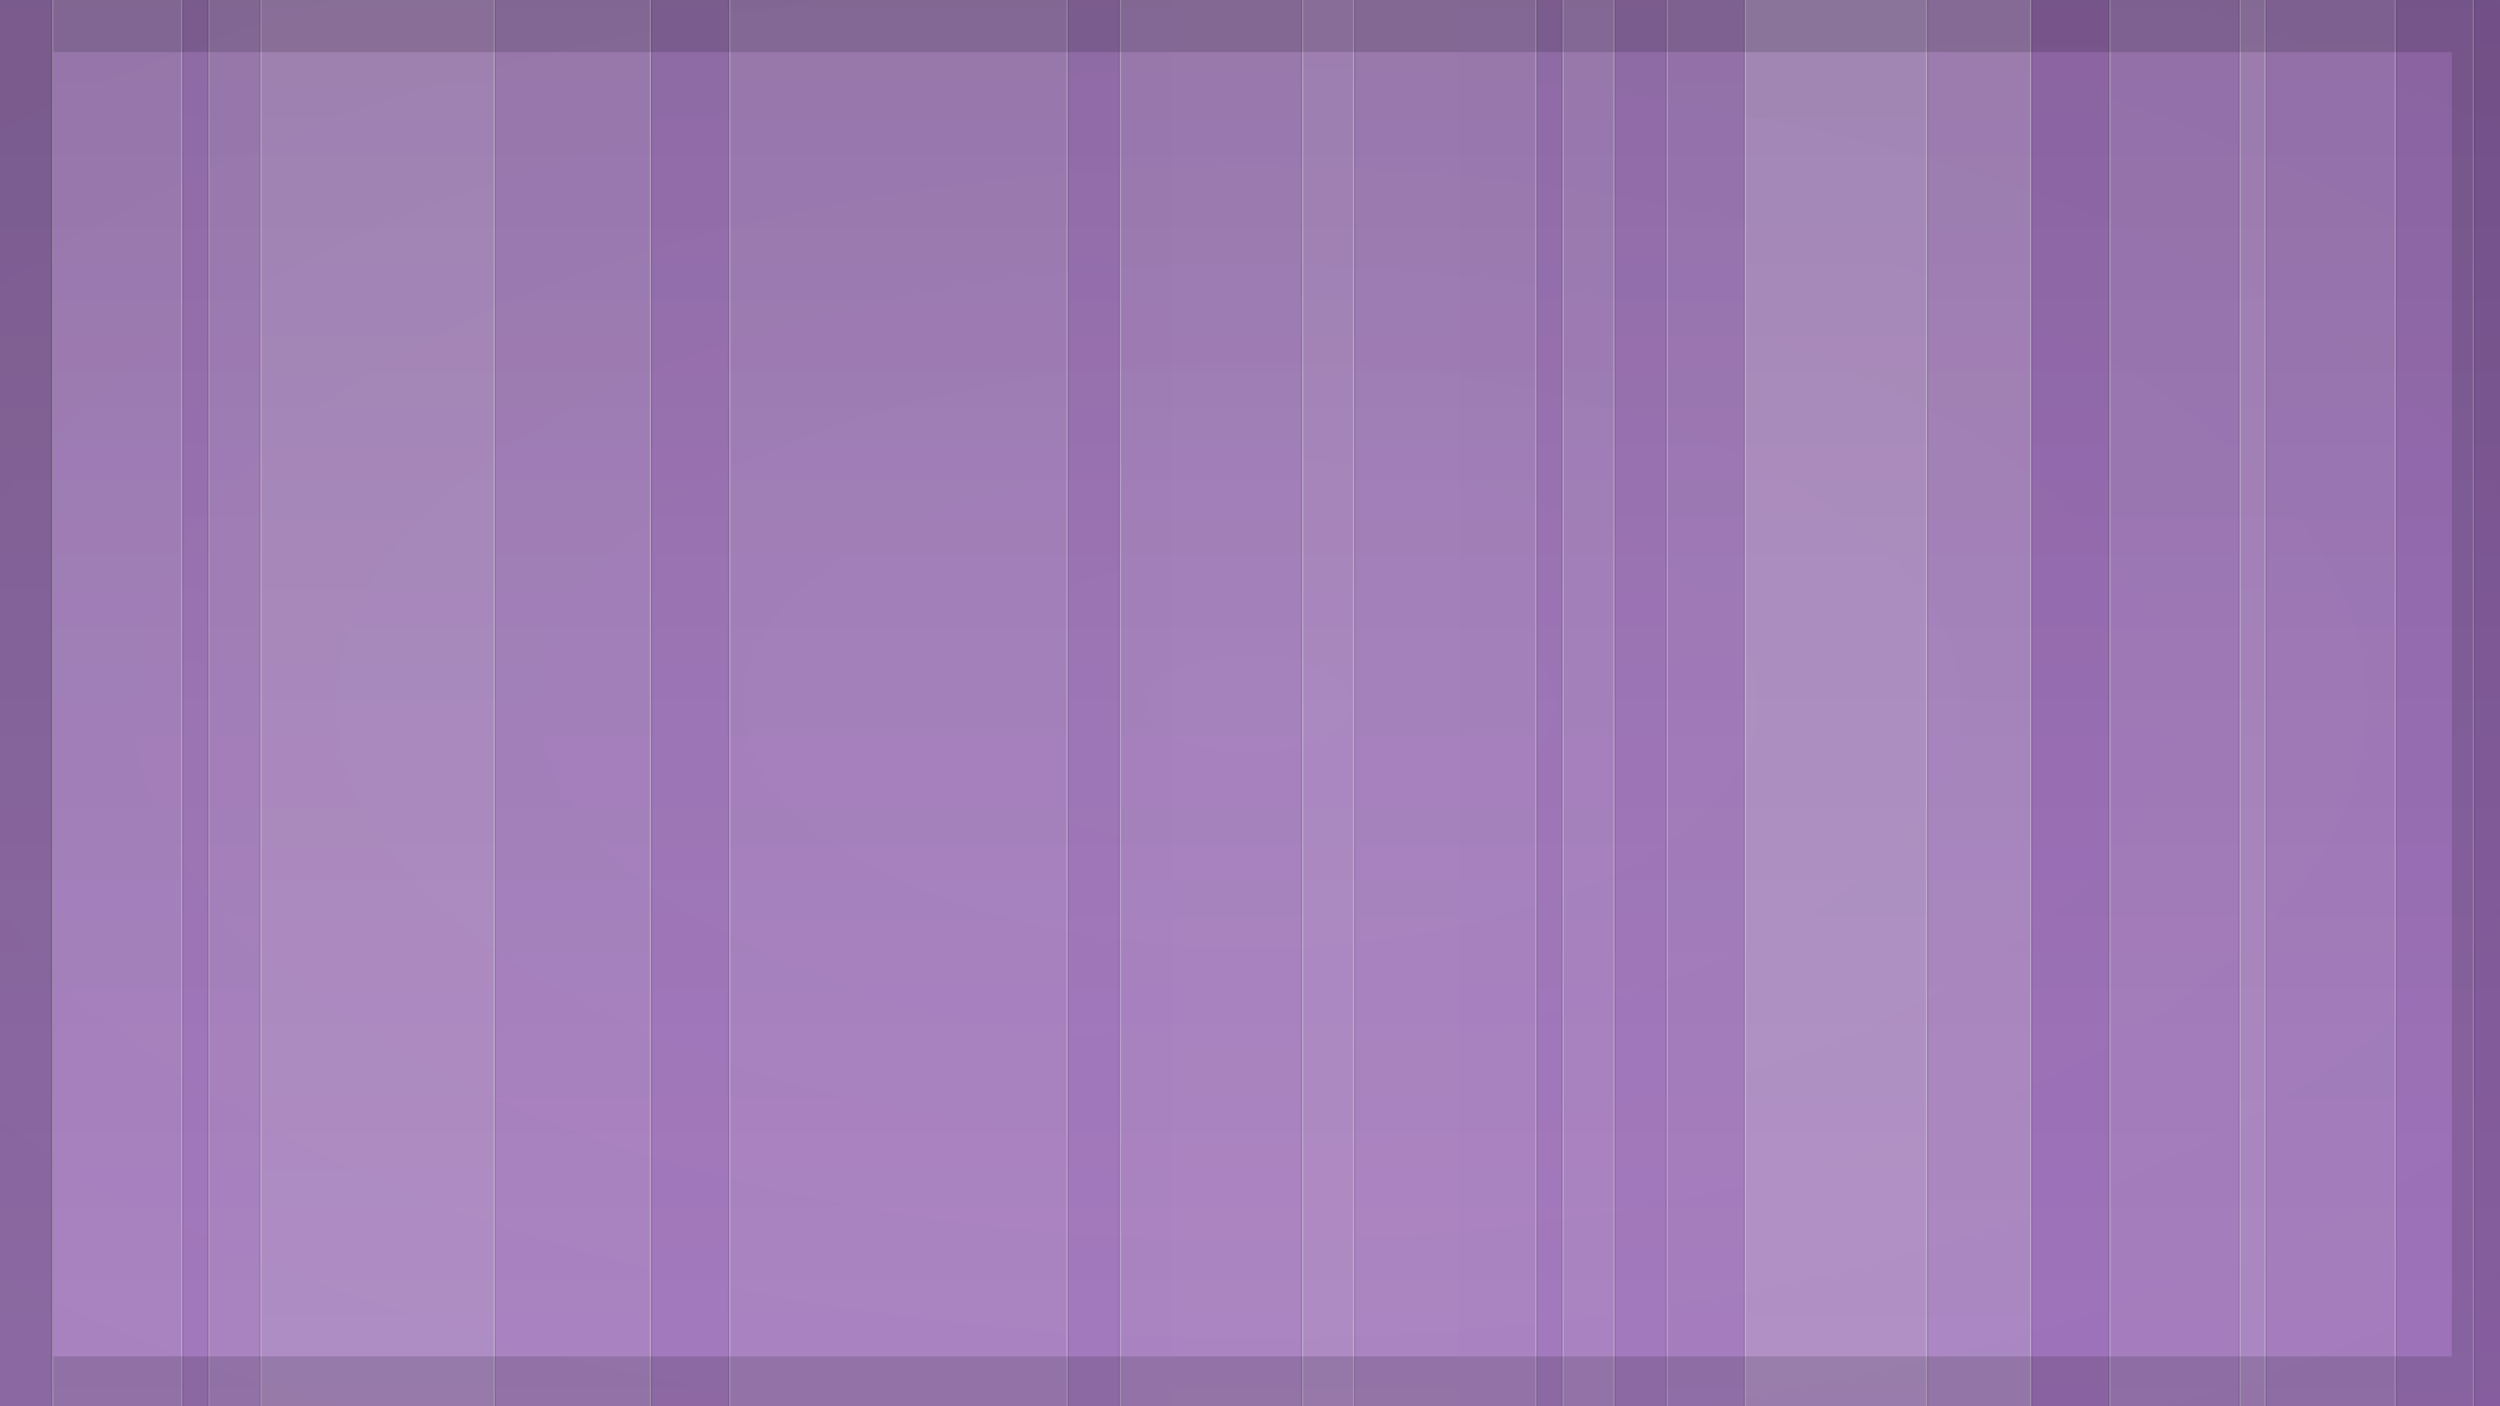 <?xml version="1.0" encoding="UTF-8" standalone="no"?>
<!-- Created with Inkscape (http://www.inkscape.org/) -->

<svg
   xmlns:dc="http://purl.org/dc/elements/1.1/"
   xmlns:cc="http://creativecommons.org/ns#"
   xmlns:rdf="http://www.w3.org/1999/02/22-rdf-syntax-ns#"
   xmlns:svg="http://www.w3.org/2000/svg"
   xmlns="http://www.w3.org/2000/svg"
   xmlns:xlink="http://www.w3.org/1999/xlink"
   xmlns:sodipodi="http://sodipodi.sourceforge.net/DTD/sodipodi-0.dtd"
   xmlns:inkscape="http://www.inkscape.org/namespaces/inkscape"
   width="1920"
   height="1080"
   viewBox="0 0 508 285.75"
   version="1.1"
   id="svg8"
   inkscape:version="0.92.1 r15371"
   sodipodi:docname="drawing.svg">
  <defs
     id="defs2">
    <linearGradient
       inkscape:collect="always"
       id="linearGradient1174">
      <stop
         style="stop-color:#000000;stop-opacity:0.76"
         offset="0"
         id="stop1170" />
      <stop
         style="stop-color:#000000;stop-opacity:0"
         offset="1"
         id="stop1172" />
    </linearGradient>
    <linearGradient
       inkscape:collect="always"
       id="linearGradient890">
      <stop
         style="stop-color:#0a0a0a;stop-opacity:0"
         offset="0"
         id="stop886" />
      <stop
         style="stop-color:#000000;stop-opacity:0.2"
         offset="1"
         id="stop888" />
    </linearGradient>
    <radialGradient
       inkscape:collect="always"
       xlink:href="#linearGradient890"
       id="radialGradient892"
       cx="254"
       cy="154.125"
       fx="254"
       fy="154.125"
       r="254"
       gradientTransform="matrix(1.69,4.2685955e-8,-1.8736905e-8,0.813,-175.218,28.898)"
       gradientUnits="userSpaceOnUse" />
    <filter
       inkscape:collect="always"
       style="color-interpolation-filters:sRGB"
       id="filter1058"
       x="-0.189"
       width="1.377"
       y="-0.33"
       height="1.66">
      <feGaussianBlur
         inkscape:collect="always"
         stdDeviation="154"
         id="feGaussianBlur1060" />
    </filter>
    <linearGradient
       inkscape:collect="always"
       xlink:href="#linearGradient1174"
       id="linearGradient1176"
       x1="488.83"
       y1="794.25"
       x2="488.83"
       y2="1080"
       gradientUnits="userSpaceOnUse"
       gradientTransform="scale(1.104,1)" />
  </defs>
  <sodipodi:namedview
     id="base"
     pagecolor="#ffffff"
     bordercolor="#666666"
     borderopacity="1.0"
     inkscape:pageopacity="0.0"
     inkscape:pageshadow="2"
     inkscape:zoom="0.5"
     inkscape:cx="1342.2065"
     inkscape:cy="540.05882"
     inkscape:document-units="mm"
     inkscape:current-layer="layer2"
     showgrid="true"
     inkscape:snap-bbox="true"
     inkscape:bbox-paths="true"
     inkscape:bbox-nodes="true"
     inkscape:snap-bbox-midpoints="true"
     inkscape:object-paths="true"
     inkscape:snap-intersection-paths="true"
     units="px"
     inkscape:snap-bbox-edge-midpoints="true"
     inkscape:window-width="2558"
     inkscape:window-height="1027"
     inkscape:window-x="0"
     inkscape:window-y="24"
     inkscape:window-maximized="1"
     inkscape:lockguides="true">
    <inkscape:grid
       type="xygrid"
       id="grid826" />
  </sodipodi:namedview>
  <g
     inkscape:label="color"
     inkscape:groupmode="layer"
     id="layer1"
     transform="translate(0,-11.25)"
     style="display:inline"
     sodipodi:insensitive="true">
    <rect
       style="opacity:1;fill:#a171bf;fill-opacity:1;stroke:none;stroke-width:0.14;stroke-linecap:round;stroke-linejoin:round;stroke-miterlimit:4;stroke-dasharray:none;stroke-opacity:1"
       id="rect10"
       width="508"
       height="285.75"
       x="0"
       y="11.25"
       ry="0.07" />
  </g>
  <g
     inkscape:groupmode="layer"
     id="layer2"
     inkscape:label="pic"
     style="display:inline"
     transform="translate(0,-794.25)">
    <rect
       style="opacity:0.2;fill:url(#linearGradient1176);fill-opacity:1;stroke:none;stroke-width:0.556;stroke-linecap:round;stroke-linejoin:round;stroke-miterlimit:4;stroke-dasharray:none;stroke-opacity:1"
       id="rect1168"
       width="560.917"
       height="285.75"
       x="0"
       y="794.25"
       ry="0.07" />
    <rect
       transform="translate(0,783)"
       style="display:inline;opacity:0.1;fill:#f1f2f2;fill-opacity:0.978;stroke:none;stroke-width:0.529;stroke-linecap:round;stroke-linejoin:round;stroke-miterlimit:4;stroke-dasharray:none;stroke-opacity:1"
       id="rect836"
       width="26.458"
       height="317.5"
       x="10.583"
       y="-4.625"
       ry="0.07" />
    <rect
       transform="translate(0,783)"
       ry="0.07"
       y="-4.625"
       x="52.917"
       height="317.5"
       width="164.042"
       id="rect838"
       style="display:inline;opacity:0.1;fill:#f1f2f2;fill-opacity:0.978;stroke:none;stroke-width:1.318;stroke-linecap:round;stroke-linejoin:round;stroke-miterlimit:4;stroke-dasharray:none;stroke-opacity:1" />
    <rect
       transform="translate(0,783)"
       style="display:inline;opacity:0.1;fill:#f1f2f2;fill-opacity:0.978;stroke:none;stroke-width:1.318;stroke-linecap:round;stroke-linejoin:round;stroke-miterlimit:4;stroke-dasharray:none;stroke-opacity:1"
       id="rect840"
       width="164.042"
       height="317.5"
       x="227.542"
       y="-9.917"
       ry="0.07" />
    <rect
       transform="translate(0,783)"
       ry="0.07"
       y="-9.917"
       x="338.667"
       height="317.5"
       width="164.042"
       id="rect842"
       style="display:inline;opacity:0.05;fill:#f1f2f2;fill-opacity:0.978;stroke:none;stroke-width:1.318;stroke-linecap:round;stroke-linejoin:round;stroke-miterlimit:4;stroke-dasharray:none;stroke-opacity:1" />
    <rect
       transform="translate(0,783)"
       style="display:inline;opacity:0.1;fill:#f1f2f2;fill-opacity:0.978;stroke:none;stroke-width:1.318;stroke-linecap:round;stroke-linejoin:round;stroke-miterlimit:4;stroke-dasharray:none;stroke-opacity:1"
       id="rect844"
       width="164.042"
       height="317.5"
       x="148.167"
       y="-15.208"
       ry="0.07" />
    <rect
       transform="translate(0,783)"
       ry="0.07"
       y="-9.917"
       x="-31.75"
       height="317.5"
       width="164.042"
       id="rect846"
       style="display:inline;opacity:0.1;fill:#f1f2f2;fill-opacity:0.978;stroke:none;stroke-width:1.318;stroke-linecap:round;stroke-linejoin:round;stroke-miterlimit:4;stroke-dasharray:none;stroke-opacity:1" />
    <rect
       transform="translate(0,783)"
       style="display:inline;opacity:0.01;fill:#f1f2f2;fill-opacity:0.978;stroke:none;stroke-width:0.785;stroke-linecap:round;stroke-linejoin:round;stroke-miterlimit:4;stroke-dasharray:none;stroke-opacity:1"
       id="rect848"
       width="58.208"
       height="317.5"
       x="238.125"
       y="0.667"
       ry="0.07" />
    <rect
       transform="translate(0,783)"
       ry="0.07"
       y="5.958"
       x="42.333"
       height="317.5"
       width="58.208"
       id="rect850"
       style="display:inline;opacity:0.1;fill:#f1f2f2;fill-opacity:0.978;stroke:none;stroke-width:0.785;stroke-linecap:round;stroke-linejoin:round;stroke-miterlimit:4;stroke-dasharray:none;stroke-opacity:1" />
    <rect
       transform="translate(0,783)"
       style="display:inline;opacity:0.1;fill:#f1f2f2;fill-opacity:0.978;stroke:none;stroke-width:0.785;stroke-linecap:round;stroke-linejoin:round;stroke-miterlimit:4;stroke-dasharray:none;stroke-opacity:1"
       id="rect852"
       width="58.208"
       height="317.5"
       x="354.542"
       y="5.958"
       ry="0.07" />
    <rect
       transform="translate(0,783)"
       ry="0.07"
       y="5.958"
       x="354.542"
       height="317.5"
       width="58.208"
       id="rect854"
       style="display:inline;opacity:0.1;fill:#f1f2f2;fill-opacity:0.978;stroke:none;stroke-width:0.785;stroke-linecap:round;stroke-linejoin:round;stroke-miterlimit:4;stroke-dasharray:none;stroke-opacity:1" />
    <rect
       ry="0.07"
       y="773.083"
       x="428.625"
       height="317.5"
       width="31.75"
       id="rect868"
       style="display:inline;opacity:0.1;fill:#f1f2f2;fill-opacity:0.978;stroke:none;stroke-width:0.58;stroke-linecap:round;stroke-linejoin:round;stroke-miterlimit:4;stroke-dasharray:none;stroke-opacity:1" />
    <rect
       style="display:inline;opacity:0.1;fill:#f1f2f2;fill-opacity:0.978;stroke:none;stroke-width:0.58;stroke-linecap:round;stroke-linejoin:round;stroke-miterlimit:4;stroke-dasharray:none;stroke-opacity:1"
       id="rect870"
       width="31.75"
       height="317.5"
       x="455.083"
       y="778.375"
       ry="0.07" />
    <rect
       ry="0.07"
       y="788.958"
       x="317.5"
       height="317.5"
       width="10.583"
       id="rect872"
       style="display:inline;opacity:0.1;fill:#f1f2f2;fill-opacity:0.978;stroke:none;stroke-width:0.335;stroke-linecap:round;stroke-linejoin:round;stroke-miterlimit:4;stroke-dasharray:none;stroke-opacity:1" />
    <rect
       style="display:inline;opacity:0.06;fill:#f1f2f2;fill-opacity:0.978;stroke:none;stroke-width:0.335;stroke-linecap:round;stroke-linejoin:round;stroke-miterlimit:4;stroke-dasharray:none;stroke-opacity:1"
       id="rect874"
       width="10.583"
       height="317.5"
       x="264.583"
       y="794.25"
       ry="0.07" />
    <rect
       ry="0.07"
       y="784.01"
       x="10.604"
       height="317.5"
       width="0.265"
       id="rect876"
       style="display:inline;opacity:0.3;fill:#f1f2f2;fill-opacity:0.978;stroke:none;stroke-width:0.053;stroke-linecap:round;stroke-linejoin:round;stroke-miterlimit:4;stroke-dasharray:none;stroke-opacity:1" />
    <rect
       style="display:inline;opacity:0.2;fill:#f1f2f2;fill-opacity:0.978;stroke:none;stroke-width:0.053;stroke-linecap:round;stroke-linejoin:round;stroke-miterlimit:4;stroke-dasharray:none;stroke-opacity:1"
       id="rect878"
       width="0.265"
       height="317.5"
       x="42.333"
       y="784.99"
       ry="0.07" />
    <rect
       ry="0.07"
       y="787.371"
       x="52.917"
       height="317.5"
       width="0.265"
       id="rect880"
       style="display:inline;opacity:0.3;fill:#f1f2f2;fill-opacity:0.978;stroke:none;stroke-width:0.053;stroke-linecap:round;stroke-linejoin:round;stroke-miterlimit:4;stroke-dasharray:none;stroke-opacity:1" />
    <rect
       style="display:inline;opacity:0.3;fill:#f1f2f2;fill-opacity:0.978;stroke:none;stroke-width:0.053;stroke-linecap:round;stroke-linejoin:round;stroke-miterlimit:4;stroke-dasharray:none;stroke-opacity:1"
       id="rect882"
       width="0.265"
       height="317.5"
       x="36.777"
       y="788.429"
       ry="0.07" />
    <rect
       style="display:inline;opacity:0.3;fill:#f1f2f2;fill-opacity:0.978;stroke:none;stroke-width:0.053;stroke-linecap:round;stroke-linejoin:round;stroke-miterlimit:4;stroke-dasharray:none;stroke-opacity:1"
       id="rect884"
       width="0.265"
       height="317.5"
       x="100.277"
       y="788.958"
       ry="0.07" />
    <rect
       ry="0.07"
       y="790.017"
       x="132.027"
       height="317.5"
       width="0.265"
       id="rect886"
       style="display:inline;opacity:0.3;fill:#f1f2f2;fill-opacity:0.978;stroke:none;stroke-width:0.053;stroke-linecap:round;stroke-linejoin:round;stroke-miterlimit:4;stroke-dasharray:none;stroke-opacity:1" />
    <rect
       style="display:inline;opacity:0.3;fill:#f1f2f2;fill-opacity:0.978;stroke:none;stroke-width:0.053;stroke-linecap:round;stroke-linejoin:round;stroke-miterlimit:4;stroke-dasharray:none;stroke-opacity:1"
       id="rect888"
       width="0.265"
       height="317.5"
       x="148.167"
       y="790.546"
       ry="0.07" />
    <rect
       ry="0.07"
       y="790.546"
       x="216.694"
       height="317.5"
       width="0.265"
       id="rect890"
       style="display:inline;opacity:0.3;fill:#f1f2f2;fill-opacity:0.978;stroke:none;stroke-width:0.053;stroke-linecap:round;stroke-linejoin:round;stroke-miterlimit:4;stroke-dasharray:none;stroke-opacity:1" />
    <rect
       style="display:inline;opacity:0.3;fill:#f1f2f2;fill-opacity:0.978;stroke:none;stroke-width:0.053;stroke-linecap:round;stroke-linejoin:round;stroke-miterlimit:4;stroke-dasharray:none;stroke-opacity:1"
       id="rect892"
       width="0.265"
       height="317.5"
       x="227.542"
       y="790.81"
       ry="0.07" />
    <rect
       ry="0.07"
       y="792.398"
       x="264.583"
       height="317.5"
       width="0.265"
       id="rect894"
       style="display:inline;opacity:0.3;fill:#f1f2f2;fill-opacity:0.978;stroke:none;stroke-width:0.053;stroke-linecap:round;stroke-linejoin:round;stroke-miterlimit:4;stroke-dasharray:none;stroke-opacity:1" />
    <rect
       style="display:inline;opacity:0.3;fill:#f1f2f2;fill-opacity:0.978;stroke:none;stroke-width:0.053;stroke-linecap:round;stroke-linejoin:round;stroke-miterlimit:4;stroke-dasharray:none;stroke-opacity:1"
       id="rect896"
       width="0.265"
       height="317.5"
       x="274.902"
       y="791.869"
       ry="0.07" />
    <rect
       ry="0.07"
       y="792.398"
       x="311.944"
       height="317.5"
       width="0.265"
       id="rect898"
       style="display:inline;opacity:0.3;fill:#f1f2f2;fill-opacity:0.978;stroke:none;stroke-width:0.053;stroke-linecap:round;stroke-linejoin:round;stroke-miterlimit:4;stroke-dasharray:none;stroke-opacity:1" />
    <rect
       style="display:inline;opacity:0.3;fill:#f1f2f2;fill-opacity:0.978;stroke:none;stroke-width:0.053;stroke-linecap:round;stroke-linejoin:round;stroke-miterlimit:4;stroke-dasharray:none;stroke-opacity:1"
       id="rect900"
       width="0.265"
       height="317.5"
       x="317.5"
       y="792.927"
       ry="0.07" />
    <rect
       ry="0.07"
       y="793.192"
       x="327.819"
       height="317.5"
       width="0.265"
       id="rect902"
       style="display:inline;opacity:0.3;fill:#f1f2f2;fill-opacity:0.978;stroke:none;stroke-width:0.053;stroke-linecap:round;stroke-linejoin:round;stroke-miterlimit:4;stroke-dasharray:none;stroke-opacity:1" />
    <rect
       style="display:inline;opacity:0.3;fill:#f1f2f2;fill-opacity:0.978;stroke:none;stroke-width:0.053;stroke-linecap:round;stroke-linejoin:round;stroke-miterlimit:4;stroke-dasharray:none;stroke-opacity:1"
       id="rect904"
       width="0.265"
       height="317.5"
       x="338.667"
       y="793.721"
       ry="0.07" />
    <rect
       ry="0.07"
       y="793.721"
       x="354.542"
       height="317.5"
       width="0.265"
       id="rect906"
       style="display:inline;opacity:0.3;fill:#f1f2f2;fill-opacity:0.978;stroke:none;stroke-width:0.053;stroke-linecap:round;stroke-linejoin:round;stroke-miterlimit:4;stroke-dasharray:none;stroke-opacity:1" />
    <rect
       style="display:inline;opacity:0.3;fill:#f1f2f2;fill-opacity:0.978;stroke:none;stroke-width:0.053;stroke-linecap:round;stroke-linejoin:round;stroke-miterlimit:4;stroke-dasharray:none;stroke-opacity:1"
       id="rect908"
       width="0.265"
       height="317.5"
       x="391.319"
       y="792.662"
       ry="0.07" />
    <rect
       ry="0.07"
       y="792.927"
       x="412.485"
       height="317.5"
       width="0.265"
       id="rect910"
       style="display:inline;opacity:0.3;fill:#f1f2f2;fill-opacity:0.978;stroke:none;stroke-width:0.053;stroke-linecap:round;stroke-linejoin:round;stroke-miterlimit:4;stroke-dasharray:none;stroke-opacity:1" />
    <rect
       style="display:inline;opacity:0.3;fill:#f1f2f2;fill-opacity:0.978;stroke:none;stroke-width:0.053;stroke-linecap:round;stroke-linejoin:round;stroke-miterlimit:4;stroke-dasharray:none;stroke-opacity:1"
       id="rect912"
       width="0.265"
       height="317.5"
       x="428.625"
       y="791.869"
       ry="0.07" />
    <rect
       ry="0.07"
       y="791.869"
       x="455.083"
       height="317.5"
       width="0.265"
       id="rect914"
       style="display:inline;opacity:0.3;fill:#f1f2f2;fill-opacity:0.978;stroke:none;stroke-width:0.053;stroke-linecap:round;stroke-linejoin:round;stroke-miterlimit:4;stroke-dasharray:none;stroke-opacity:1" />
    <rect
       style="display:inline;opacity:0.3;fill:#f1f2f2;fill-opacity:0.978;stroke:none;stroke-width:0.053;stroke-linecap:round;stroke-linejoin:round;stroke-miterlimit:4;stroke-dasharray:none;stroke-opacity:1"
       id="rect916"
       width="0.265"
       height="317.5"
       x="460.11"
       y="791.869"
       ry="0.07" />
    <rect
       ry="0.07"
       y="792.133"
       x="486.569"
       height="317.5"
       width="0.265"
       id="rect918"
       style="display:inline;opacity:0.3;fill:#f1f2f2;fill-opacity:0.978;stroke:none;stroke-width:0.053;stroke-linecap:round;stroke-linejoin:round;stroke-miterlimit:4;stroke-dasharray:none;stroke-opacity:1" />
    <rect
       style="display:inline;opacity:0.3;fill:#f1f2f2;fill-opacity:0.978;stroke:none;stroke-width:0.053;stroke-linecap:round;stroke-linejoin:round;stroke-miterlimit:4;stroke-dasharray:none;stroke-opacity:1"
       id="rect920"
       width="0.265"
       height="317.5"
       x="502.444"
       y="792.662"
       ry="0.07" />
    <rect
       ry="0.07"
       y="792.927"
       x="502.708"
       height="317.5"
       width="0.265"
       id="rect941"
       style="display:inline;opacity:0.1;fill:#000000;fill-opacity:0.978;stroke:none;stroke-width:0.053;stroke-linecap:round;stroke-linejoin:round;stroke-miterlimit:4;stroke-dasharray:none;stroke-opacity:1" />
    <rect
       style="display:inline;opacity:0.1;fill:#000000;fill-opacity:0.978;stroke:none;stroke-width:0.053;stroke-linecap:round;stroke-linejoin:round;stroke-miterlimit:4;stroke-dasharray:none;stroke-opacity:1"
       id="rect943"
       width="0.265"
       height="317.5"
       x="486.833"
       y="792.398"
       ry="0.07" />
    <rect
       ry="0.07"
       y="792.927"
       x="460.375"
       height="317.5"
       width="0.265"
       id="rect945"
       style="display:inline;opacity:0.1;fill:#000000;fill-opacity:0.978;stroke:none;stroke-width:0.053;stroke-linecap:round;stroke-linejoin:round;stroke-miterlimit:4;stroke-dasharray:none;stroke-opacity:1" />
    <rect
       style="display:inline;opacity:0.1;fill:#000000;fill-opacity:0.978;stroke:none;stroke-width:0.053;stroke-linecap:round;stroke-linejoin:round;stroke-miterlimit:4;stroke-dasharray:none;stroke-opacity:1"
       id="rect947"
       width="0.265"
       height="317.5"
       x="454.819"
       y="792.927"
       ry="0.07" />
    <rect
       ry="0.07"
       y="792.398"
       x="428.36"
       height="317.5"
       width="0.265"
       id="rect949"
       style="display:inline;opacity:0.1;fill:#000000;fill-opacity:0.978;stroke:none;stroke-width:0.053;stroke-linecap:round;stroke-linejoin:round;stroke-miterlimit:4;stroke-dasharray:none;stroke-opacity:1" />
    <rect
       style="display:inline;opacity:0.1;fill:#000000;fill-opacity:0.978;stroke:none;stroke-width:0.053;stroke-linecap:round;stroke-linejoin:round;stroke-miterlimit:4;stroke-dasharray:none;stroke-opacity:1"
       id="rect951"
       width="0.265"
       height="317.5"
       x="412.75"
       y="792.927"
       ry="0.07" />
    <rect
       ry="0.07"
       y="793.192"
       x="391.583"
       height="317.5"
       width="0.265"
       id="rect953"
       style="display:inline;opacity:0.1;fill:#000000;fill-opacity:0.978;stroke:none;stroke-width:0.053;stroke-linecap:round;stroke-linejoin:round;stroke-miterlimit:4;stroke-dasharray:none;stroke-opacity:1" />
    <rect
       style="display:inline;opacity:0.1;fill:#000000;fill-opacity:0.978;stroke:none;stroke-width:0.053;stroke-linecap:round;stroke-linejoin:round;stroke-miterlimit:4;stroke-dasharray:none;stroke-opacity:1"
       id="rect955"
       width="0.265"
       height="317.5"
       x="354.277"
       y="792.398"
       ry="0.07" />
    <rect
       ry="0.07"
       y="792.662"
       x="338.402"
       height="317.5"
       width="0.265"
       id="rect957"
       style="display:inline;opacity:0.1;fill:#000000;fill-opacity:0.978;stroke:none;stroke-width:0.053;stroke-linecap:round;stroke-linejoin:round;stroke-miterlimit:4;stroke-dasharray:none;stroke-opacity:1" />
    <rect
       style="display:inline;opacity:0.1;fill:#000000;fill-opacity:0.978;stroke:none;stroke-width:0.053;stroke-linecap:round;stroke-linejoin:round;stroke-miterlimit:4;stroke-dasharray:none;stroke-opacity:1"
       id="rect959"
       width="0.265"
       height="317.5"
       x="328.083"
       y="792.662"
       ry="0.07" />
    <rect
       ry="0.07"
       y="792.927"
       x="317.235"
       height="317.5"
       width="0.265"
       id="rect961"
       style="display:inline;opacity:0.1;fill:#000000;fill-opacity:0.978;stroke:none;stroke-width:0.053;stroke-linecap:round;stroke-linejoin:round;stroke-miterlimit:4;stroke-dasharray:none;stroke-opacity:1" />
    <rect
       style="display:inline;opacity:0.1;fill:#000000;fill-opacity:0.978;stroke:none;stroke-width:0.053;stroke-linecap:round;stroke-linejoin:round;stroke-miterlimit:4;stroke-dasharray:none;stroke-opacity:1"
       id="rect963"
       width="0.265"
       height="317.5"
       x="312.208"
       y="792.927"
       ry="0.07" />
    <rect
       ry="0.07"
       y="792.927"
       x="275.167"
       height="317.5"
       width="0.265"
       id="rect965"
       style="display:inline;opacity:0.1;fill:#000000;fill-opacity:0.978;stroke:none;stroke-width:0.053;stroke-linecap:round;stroke-linejoin:round;stroke-miterlimit:4;stroke-dasharray:none;stroke-opacity:1" />
    <rect
       style="display:inline;opacity:0.1;fill:#000000;fill-opacity:0.978;stroke:none;stroke-width:0.053;stroke-linecap:round;stroke-linejoin:round;stroke-miterlimit:4;stroke-dasharray:none;stroke-opacity:1"
       id="rect967"
       width="0.265"
       height="317.5"
       x="264.319"
       y="792.662"
       ry="0.07" />
    <rect
       ry="0.07"
       y="793.192"
       x="227.277"
       height="317.5"
       width="0.265"
       id="rect969"
       style="display:inline;opacity:0.1;fill:#000000;fill-opacity:0.978;stroke:none;stroke-width:0.053;stroke-linecap:round;stroke-linejoin:round;stroke-miterlimit:4;stroke-dasharray:none;stroke-opacity:1" />
    <rect
       style="display:inline;opacity:0.1;fill:#000000;fill-opacity:0.978;stroke:none;stroke-width:0.053;stroke-linecap:round;stroke-linejoin:round;stroke-miterlimit:4;stroke-dasharray:none;stroke-opacity:1"
       id="rect971"
       width="0.265"
       height="317.5"
       x="216.958"
       y="793.456"
       ry="0.07" />
    <rect
       ry="0.07"
       y="792.398"
       x="147.902"
       height="317.5"
       width="0.265"
       id="rect973"
       style="display:inline;opacity:0.1;fill:#000000;fill-opacity:0.978;stroke:none;stroke-width:0.053;stroke-linecap:round;stroke-linejoin:round;stroke-miterlimit:4;stroke-dasharray:none;stroke-opacity:1" />
    <rect
       style="display:inline;opacity:0.1;fill:#000000;fill-opacity:0.978;stroke:none;stroke-width:0.053;stroke-linecap:round;stroke-linejoin:round;stroke-miterlimit:4;stroke-dasharray:none;stroke-opacity:1"
       id="rect975"
       width="0.265"
       height="317.5"
       x="132.292"
       y="792.662"
       ry="0.07" />
    <rect
       ry="0.07"
       y="792.662"
       x="100.542"
       height="317.5"
       width="0.265"
       id="rect977"
       style="display:inline;opacity:0.1;fill:#000000;fill-opacity:0.978;stroke:none;stroke-width:0.053;stroke-linecap:round;stroke-linejoin:round;stroke-miterlimit:4;stroke-dasharray:none;stroke-opacity:1" />
    <rect
       style="display:inline;opacity:0.1;fill:#000000;fill-opacity:0.978;stroke:none;stroke-width:0.053;stroke-linecap:round;stroke-linejoin:round;stroke-miterlimit:4;stroke-dasharray:none;stroke-opacity:1"
       id="rect979"
       width="0.265"
       height="317.5"
       x="52.652"
       y="791.869"
       ry="0.07" />
    <rect
       ry="0.07"
       y="792.398"
       x="42.069"
       height="317.5"
       width="0.265"
       id="rect981"
       style="display:inline;opacity:0.1;fill:#000000;fill-opacity:0.978;stroke:none;stroke-width:0.053;stroke-linecap:round;stroke-linejoin:round;stroke-miterlimit:4;stroke-dasharray:none;stroke-opacity:1" />
    <rect
       style="display:inline;opacity:0.1;fill:#000000;fill-opacity:0.978;stroke:none;stroke-width:0.053;stroke-linecap:round;stroke-linejoin:round;stroke-miterlimit:4;stroke-dasharray:none;stroke-opacity:1"
       id="rect983"
       width="0.265"
       height="317.5"
       x="37.042"
       y="792.662"
       ry="0.07" />
    <rect
       ry="0.07"
       y="791.869"
       x="10.319"
       height="317.5"
       width="0.265"
       id="rect985"
       style="display:inline;opacity:0.1;fill:#000000;fill-opacity:0.978;stroke:none;stroke-width:0.053;stroke-linecap:round;stroke-linejoin:round;stroke-miterlimit:4;stroke-dasharray:none;stroke-opacity:1" />
    <rect
       transform="translate(0,783)"
       ry="0.07"
       y="11.25"
       x="0"
       height="285.75"
       width="508"
       id="rect70"
       style="display:inline;opacity:0.204;fill:url(#radialGradient892);fill-opacity:1;stroke:none;stroke-width:0.14;stroke-linecap:round;stroke-linejoin:round;stroke-miterlimit:4;stroke-dasharray:none;stroke-opacity:1" />
    <path
       style="opacity:0.37;fill:#050505;fill-opacity:1;stroke:none;stroke-width:2;stroke-linecap:round;stroke-linejoin:round;stroke-miterlimit:4;stroke-dasharray:none;stroke-opacity:1;filter:url(#filter1058)"
       d="M -19.736 -20 C -19.883 -20 -20 -19.883 -20 -19.736 L -20 1099.736 C -20 1099.883 -19.883 1100 -19.736 1100 L 1939.734 1100 C 1939.881 1100 1940 1099.883 1940 1099.736 L 1940 -19.736 C 1940 -19.883 1939.881 -20 1939.734 -20 L -19.736 -20 z M 41.312 40 L 1879.764 40 C 1879.895 40 1880 40.105 1880 40.236 L 1880 1039.764 C 1880 1039.895 1879.895 1040 1879.764 1040 L 41.312 1040 C 41.182 1040 41.076 1039.895 41.076 1039.764 L 41.076 40.236 C 41.076 40.105 41.182 40 41.312 40 z "
       transform="matrix(0.265,0,0,0.265,0,794.25)"
       id="rect895" />
  </g>
</svg>
